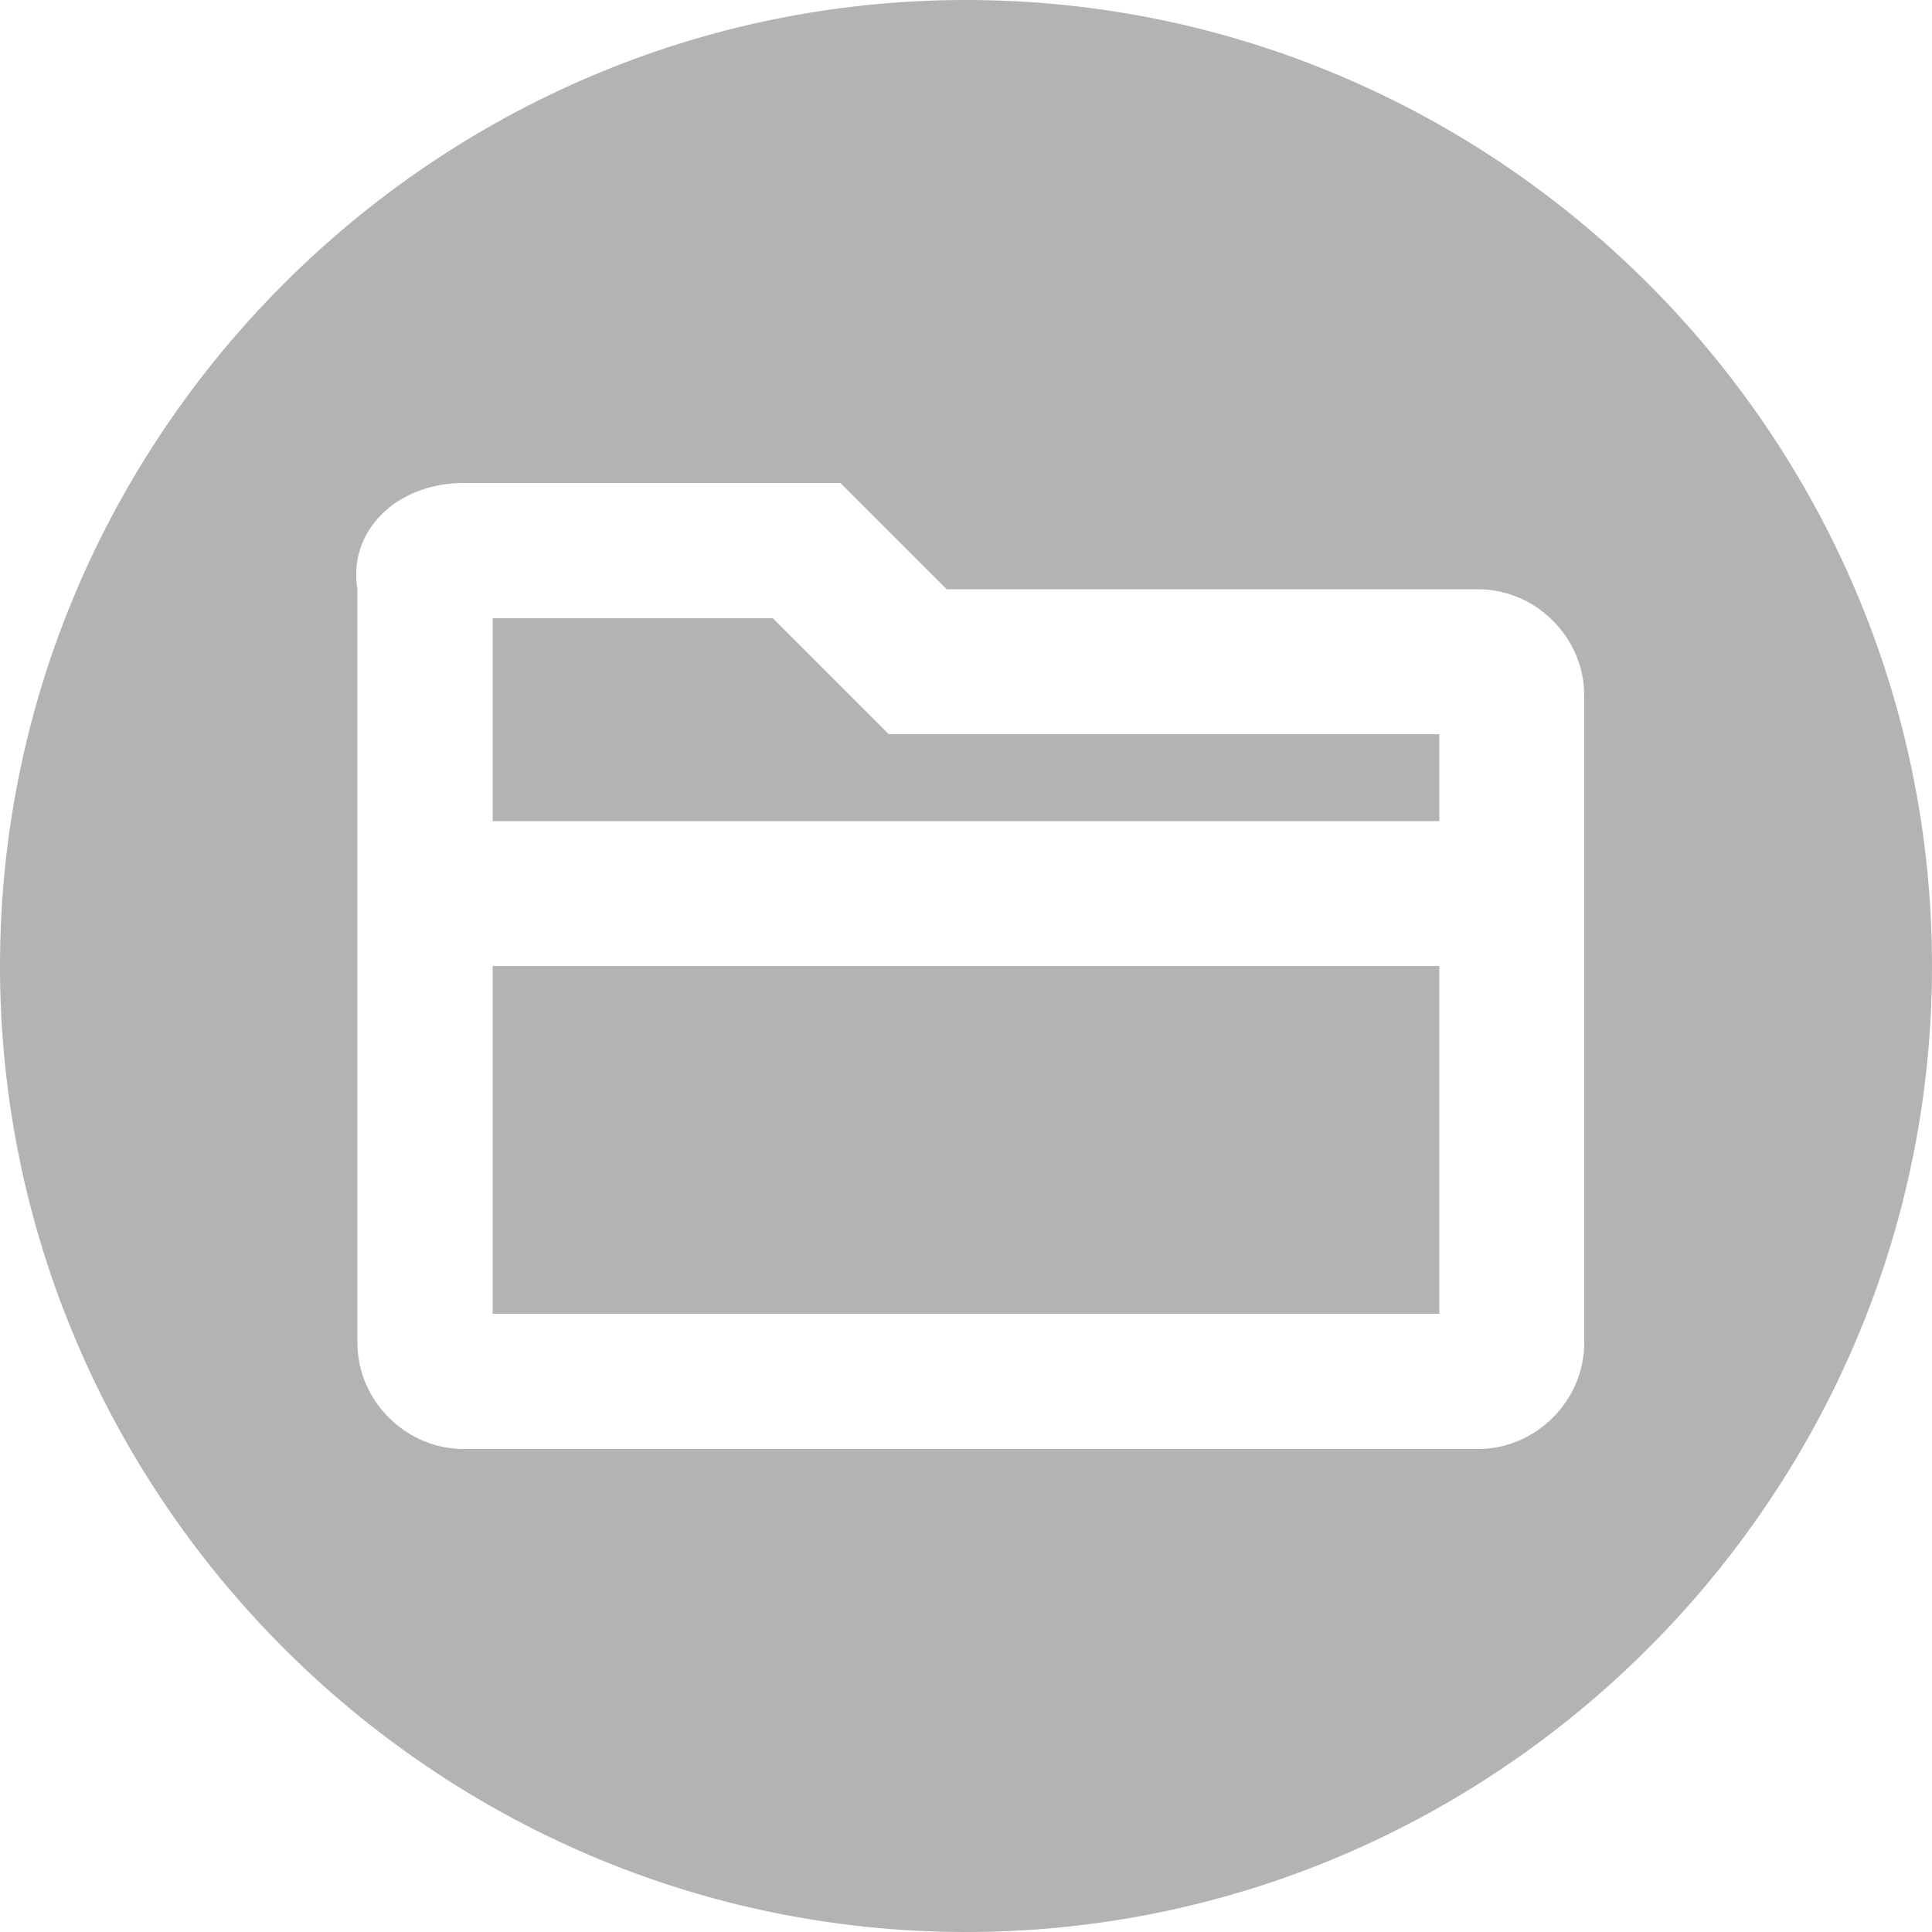 <?xml version="1.0" encoding="utf-8"?>
<!-- Generator: Adobe Illustrator 19.2.1, SVG Export Plug-In . SVG Version: 6.00 Build 0)  -->
<svg version="1.1" id="Layer_1" xmlns="http://www.w3.org/2000/svg" xmlns:xlink="http://www.w3.org/1999/xlink" x="0px" y="0px"
	 viewBox="0 0 20 20" style="enable-background:new 0 0 20 20;" xml:space="preserve">
<style type="text/css">
	.st0{fill:#B3B3B3;}
</style>
<g>
	<polygon class="st0" points="8,6.4 5.1,6.4 5.1,8.5 14.9,8.5 14.9,7.6 9.2,7.6 	"/>
	<rect x="5.1" y="10" class="st0" width="9.8" height="3.6"/>
	<path class="st0" d="M10,0C4.5,0,0,4.5,0,10s4.5,10,10,10s10-4.5,10-10S15.5,0,10,0z M16.4,13.9c0,0.6-0.5,1.1-1.1,1.1H4.8
		c-0.6,0-1.1-0.5-1.1-1.1V6.1C3.6,5.5,4.1,5,4.8,5h3.9l1.1,1.1h5.5c0.6,0,1.1,0.5,1.1,1.1V13.9z"/>
</g>
</svg>

